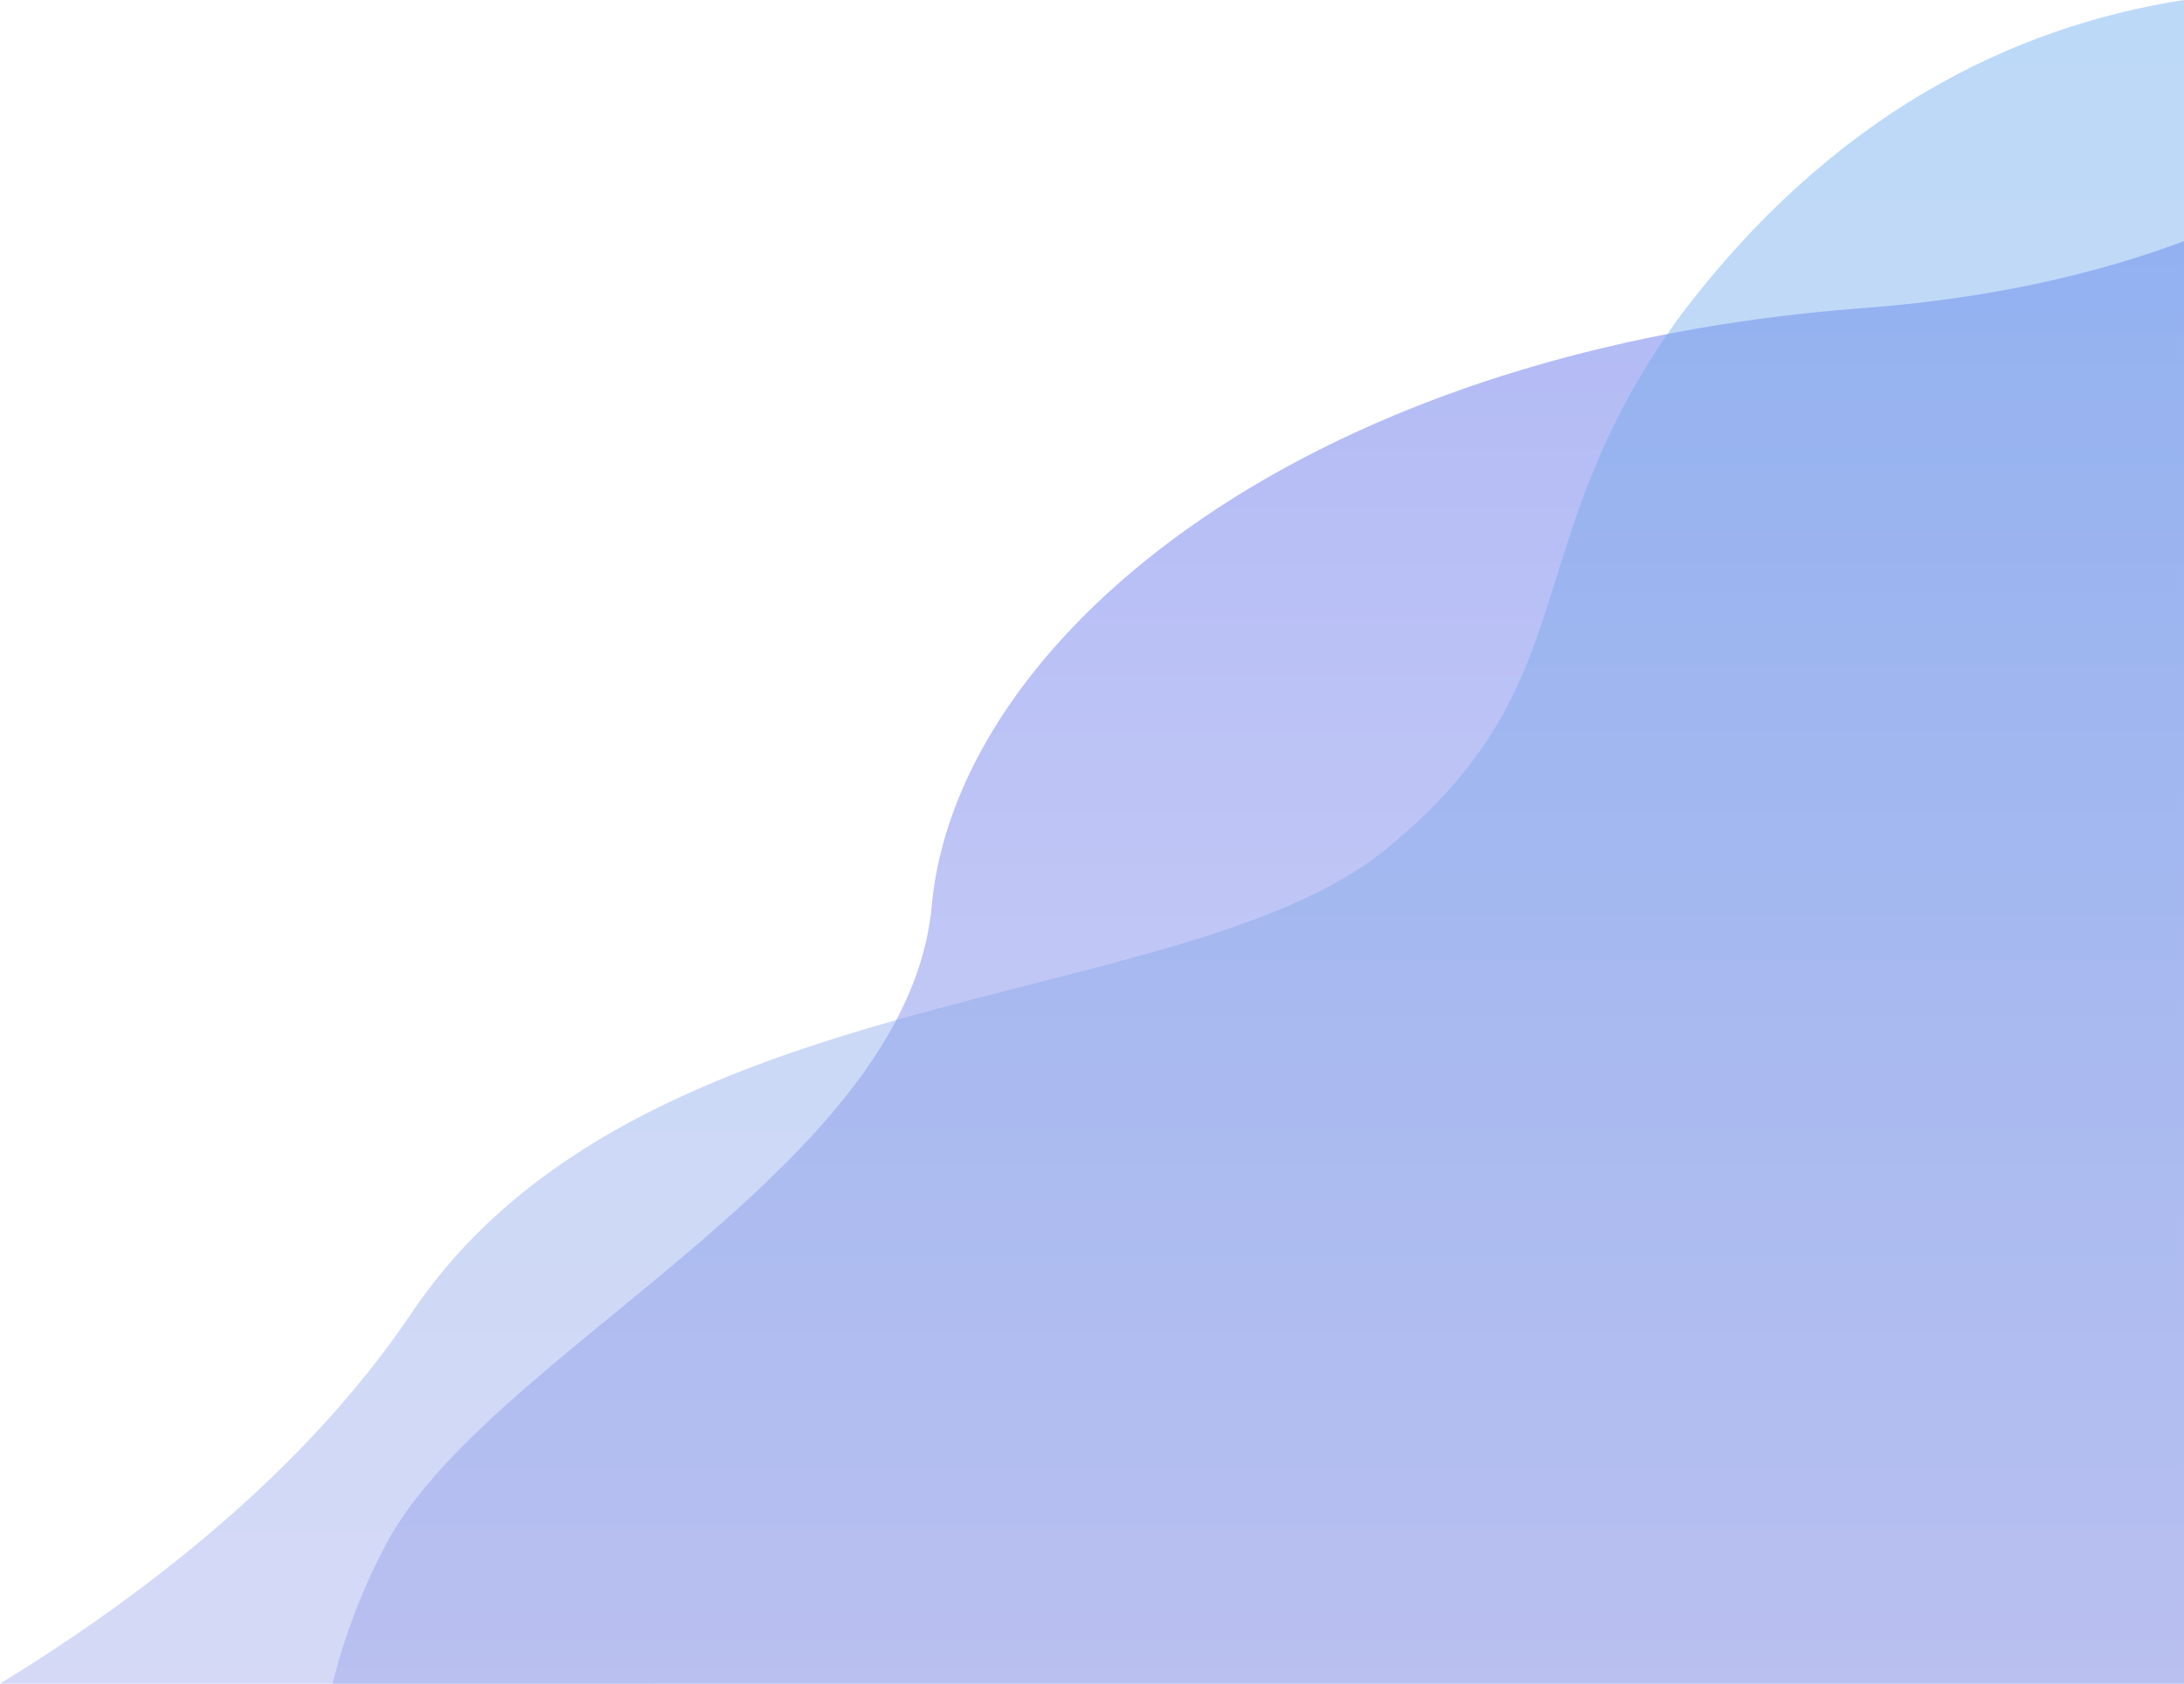 <svg xmlns="http://www.w3.org/2000/svg" xmlns:xlink="http://www.w3.org/1999/xlink" viewBox="0 0 344.479 265.612"><defs><style>.a{opacity:0.486;fill:url(#a);}.b{opacity:0.428;fill:url(#b);}</style><linearGradient id="a" x1="0.5" x2="0.5" y2="1" gradientUnits="objectBoundingBox"><stop offset="0" stop-color="#6171eb"/><stop offset="1" stop-color="#9ca5ea"/></linearGradient><linearGradient id="b" x1="0.5" x2="0.5" y2="1" gradientUnits="objectBoundingBox"><stop offset="0" stop-color="#61a6eb"/><stop offset="1" stop-color="#9ca5ea"/></linearGradient></defs><g transform="translate(-1095.021 -399.888)"><path class="a" d="M-4480.528-1036.469a96.441,96.441,0,0,1,8.45-22c16.023-30.259,82.219-58.946,86.063-100.72s57.875-87.562,146.812-94.281c20.4-1.541,37.09-5.454,50.7-10.571v227.57Z" transform="translate(5628 1701.969)"/><path class="b" d="M-4502.225-1036.5c22.342-13.677,47.984-33.284,64.913-58.469,35.827-53.3,121.64-46.914,153.816-73.273s19.875-47.172,45.993-83.641c24.26-32.318,52.834-46.049,79.757-50.229V-1036.5Z" transform="translate(5597.246 1702)"/></g></svg>